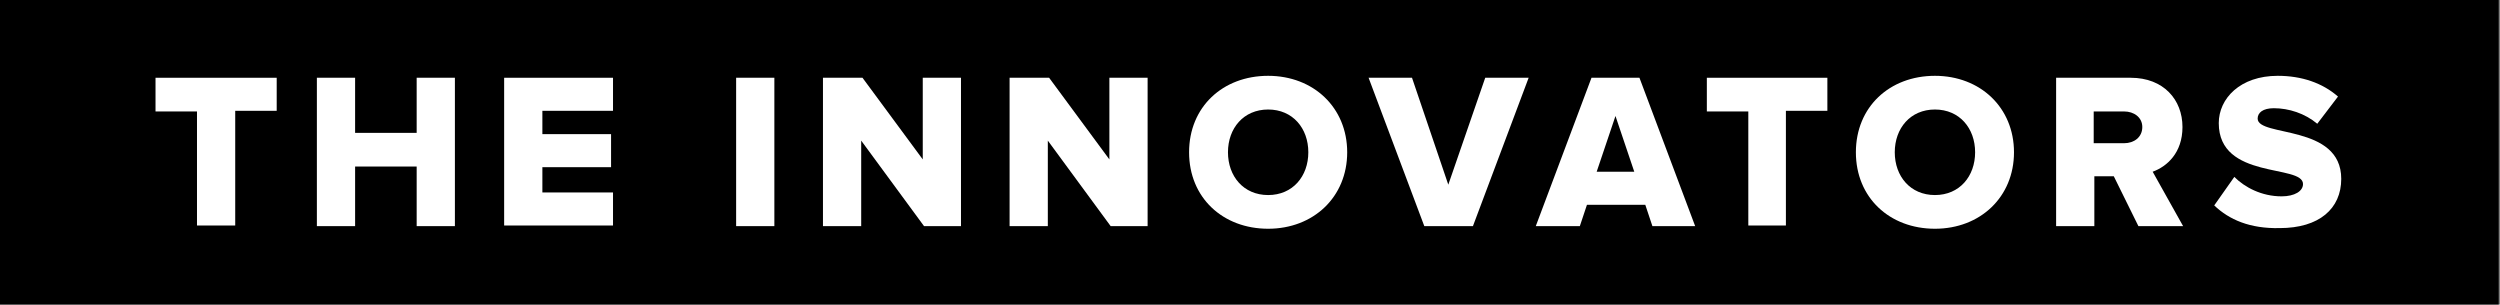 <?xml version="1.0" encoding="utf-8"?>
<!-- Generator: Adobe Illustrator 19.0.0, SVG Export Plug-In . SVG Version: 6.00 Build 0)  -->
<!DOCTYPE svg PUBLIC "-//W3C//DTD SVG 1.1//EN" "http://www.w3.org/Graphics/SVG/1.1/DTD/svg11.dtd">
<svg version="1.1" id="Layer_1" xmlns="http://www.w3.org/2000/svg" xmlns:xlink="http://www.w3.org/1999/xlink" x="0px" y="0px"
	 viewBox="0 0 385.8 47" enable-background="new 0 0 385.8 47" xml:space="preserve">
<rect x="0" y="0" width="385.8" height="47" fill="#808080" stroke="none"/>
<rect id="XMLID_306_" x="-0.2" y="0" width="385.8" height="47"/>
<g id="XMLID_27_">
	<path id="XMLID_28_" fill="#FFFFFF" d="M30.4,34.9V17.2H24V12h18.7v5.1h-6.4v17.7H30.4z"/>
	<path id="XMLID_30_" fill="#FFFFFF" d="M64.3,34.9v-9.2h-9.5v9.2h-5.9V12h5.9v8.5h9.5V12h5.9v22.9H64.3z"/>
	<path id="XMLID_32_" fill="#FFFFFF" d="M77.8,34.9V12h16.8v5.1H83.7v3.6h10.6v5.1H83.7v3.9h10.9v5.1H77.8z"/>
	<path id="XMLID_34_" fill="#FFFFFF" d="M113.6,34.9V12h5.9v22.9H113.6z"/>
	<path id="XMLID_36_" fill="#FFFFFF" d="M142.6,34.9l-9.7-13.2v13.2H127V12h6.1l9.3,12.6V12h5.9v22.9H142.6z"/>
	<path id="XMLID_38_" fill="#FFFFFF" d="M171.4,34.9l-9.7-13.2v13.2h-5.9V12h6.1l9.3,12.6V12h5.9v22.9H171.4z"/>
	<path id="XMLID_40_" fill="#FFFFFF" d="M183.5,23.5c0-7,5.2-11.8,12.2-11.8s12.2,4.9,12.2,11.8s-5.2,11.8-12.2,11.8
		S183.5,30.5,183.5,23.5z M201.9,23.5c0-3.7-2.4-6.6-6.2-6.6c-3.8,0-6.2,2.9-6.2,6.6c0,3.7,2.4,6.6,6.2,6.6
		C199.5,30.1,201.9,27.2,201.9,23.5z"/>
	<path id="XMLID_43_" fill="#FFFFFF" d="M219.8,34.9L211.2,12h6.7l5.6,16.5l5.7-16.5h6.7l-8.6,22.9H219.8z"/>
	<path id="XMLID_45_" fill="#FFFFFF" d="M255,34.9l-1.1-3.3h-9l-1.1,3.3H237l8.6-22.9h7.4l8.6,22.9H255z M249.3,17.9l-2.9,8.6h5.8
		L249.3,17.9z"/>
	<path id="XMLID_48_" fill="#FFFFFF" d="M269.8,34.9V17.2h-6.4V12H282v5.1h-6.4v17.7H269.8z"/>
	<path id="XMLID_50_" fill="#FFFFFF" d="M286.4,23.5c0-7,5.2-11.8,12.2-11.8s12.2,4.9,12.2,11.8s-5.2,11.8-12.2,11.8
		S286.4,30.5,286.4,23.5z M304.8,23.5c0-3.7-2.4-6.6-6.2-6.6c-3.8,0-6.2,2.9-6.2,6.6c0,3.7,2.4,6.6,6.2,6.6
		C302.4,30.1,304.8,27.2,304.8,23.5z"/>
	<path id="XMLID_53_" fill="#FFFFFF" d="M330,34.9l-3.8-7.7h-3v7.7h-5.9V12h11.5c5.1,0,8,3.4,8,7.6c0,4-2.4,6.1-4.6,6.9l4.7,8.4H330
		z M330.6,19.6c0-1.5-1.3-2.4-2.8-2.4h-4.7v4.9h4.7C329.3,22.1,330.6,21.2,330.6,19.6z"/>
	<path id="XMLID_56_" fill="#FFFFFF" d="M341.7,31.7l3.1-4.4c1.6,1.6,4.2,3,7.3,3c2,0,3.3-0.8,3.3-1.9c0-3.1-13-0.6-13-9.4
		c0-3.8,3.3-7.3,9.1-7.3c3.7,0,6.9,1.1,9.3,3.2l-3.2,4.2c-1.9-1.6-4.4-2.4-6.7-2.4c-1.7,0-2.5,0.7-2.5,1.6c0,2.9,12.9,0.8,12.9,9.3
		c0,4.6-3.4,7.6-9.5,7.6C347.2,35.3,344,33.9,341.7,31.7z"/>
</g>
</svg>
